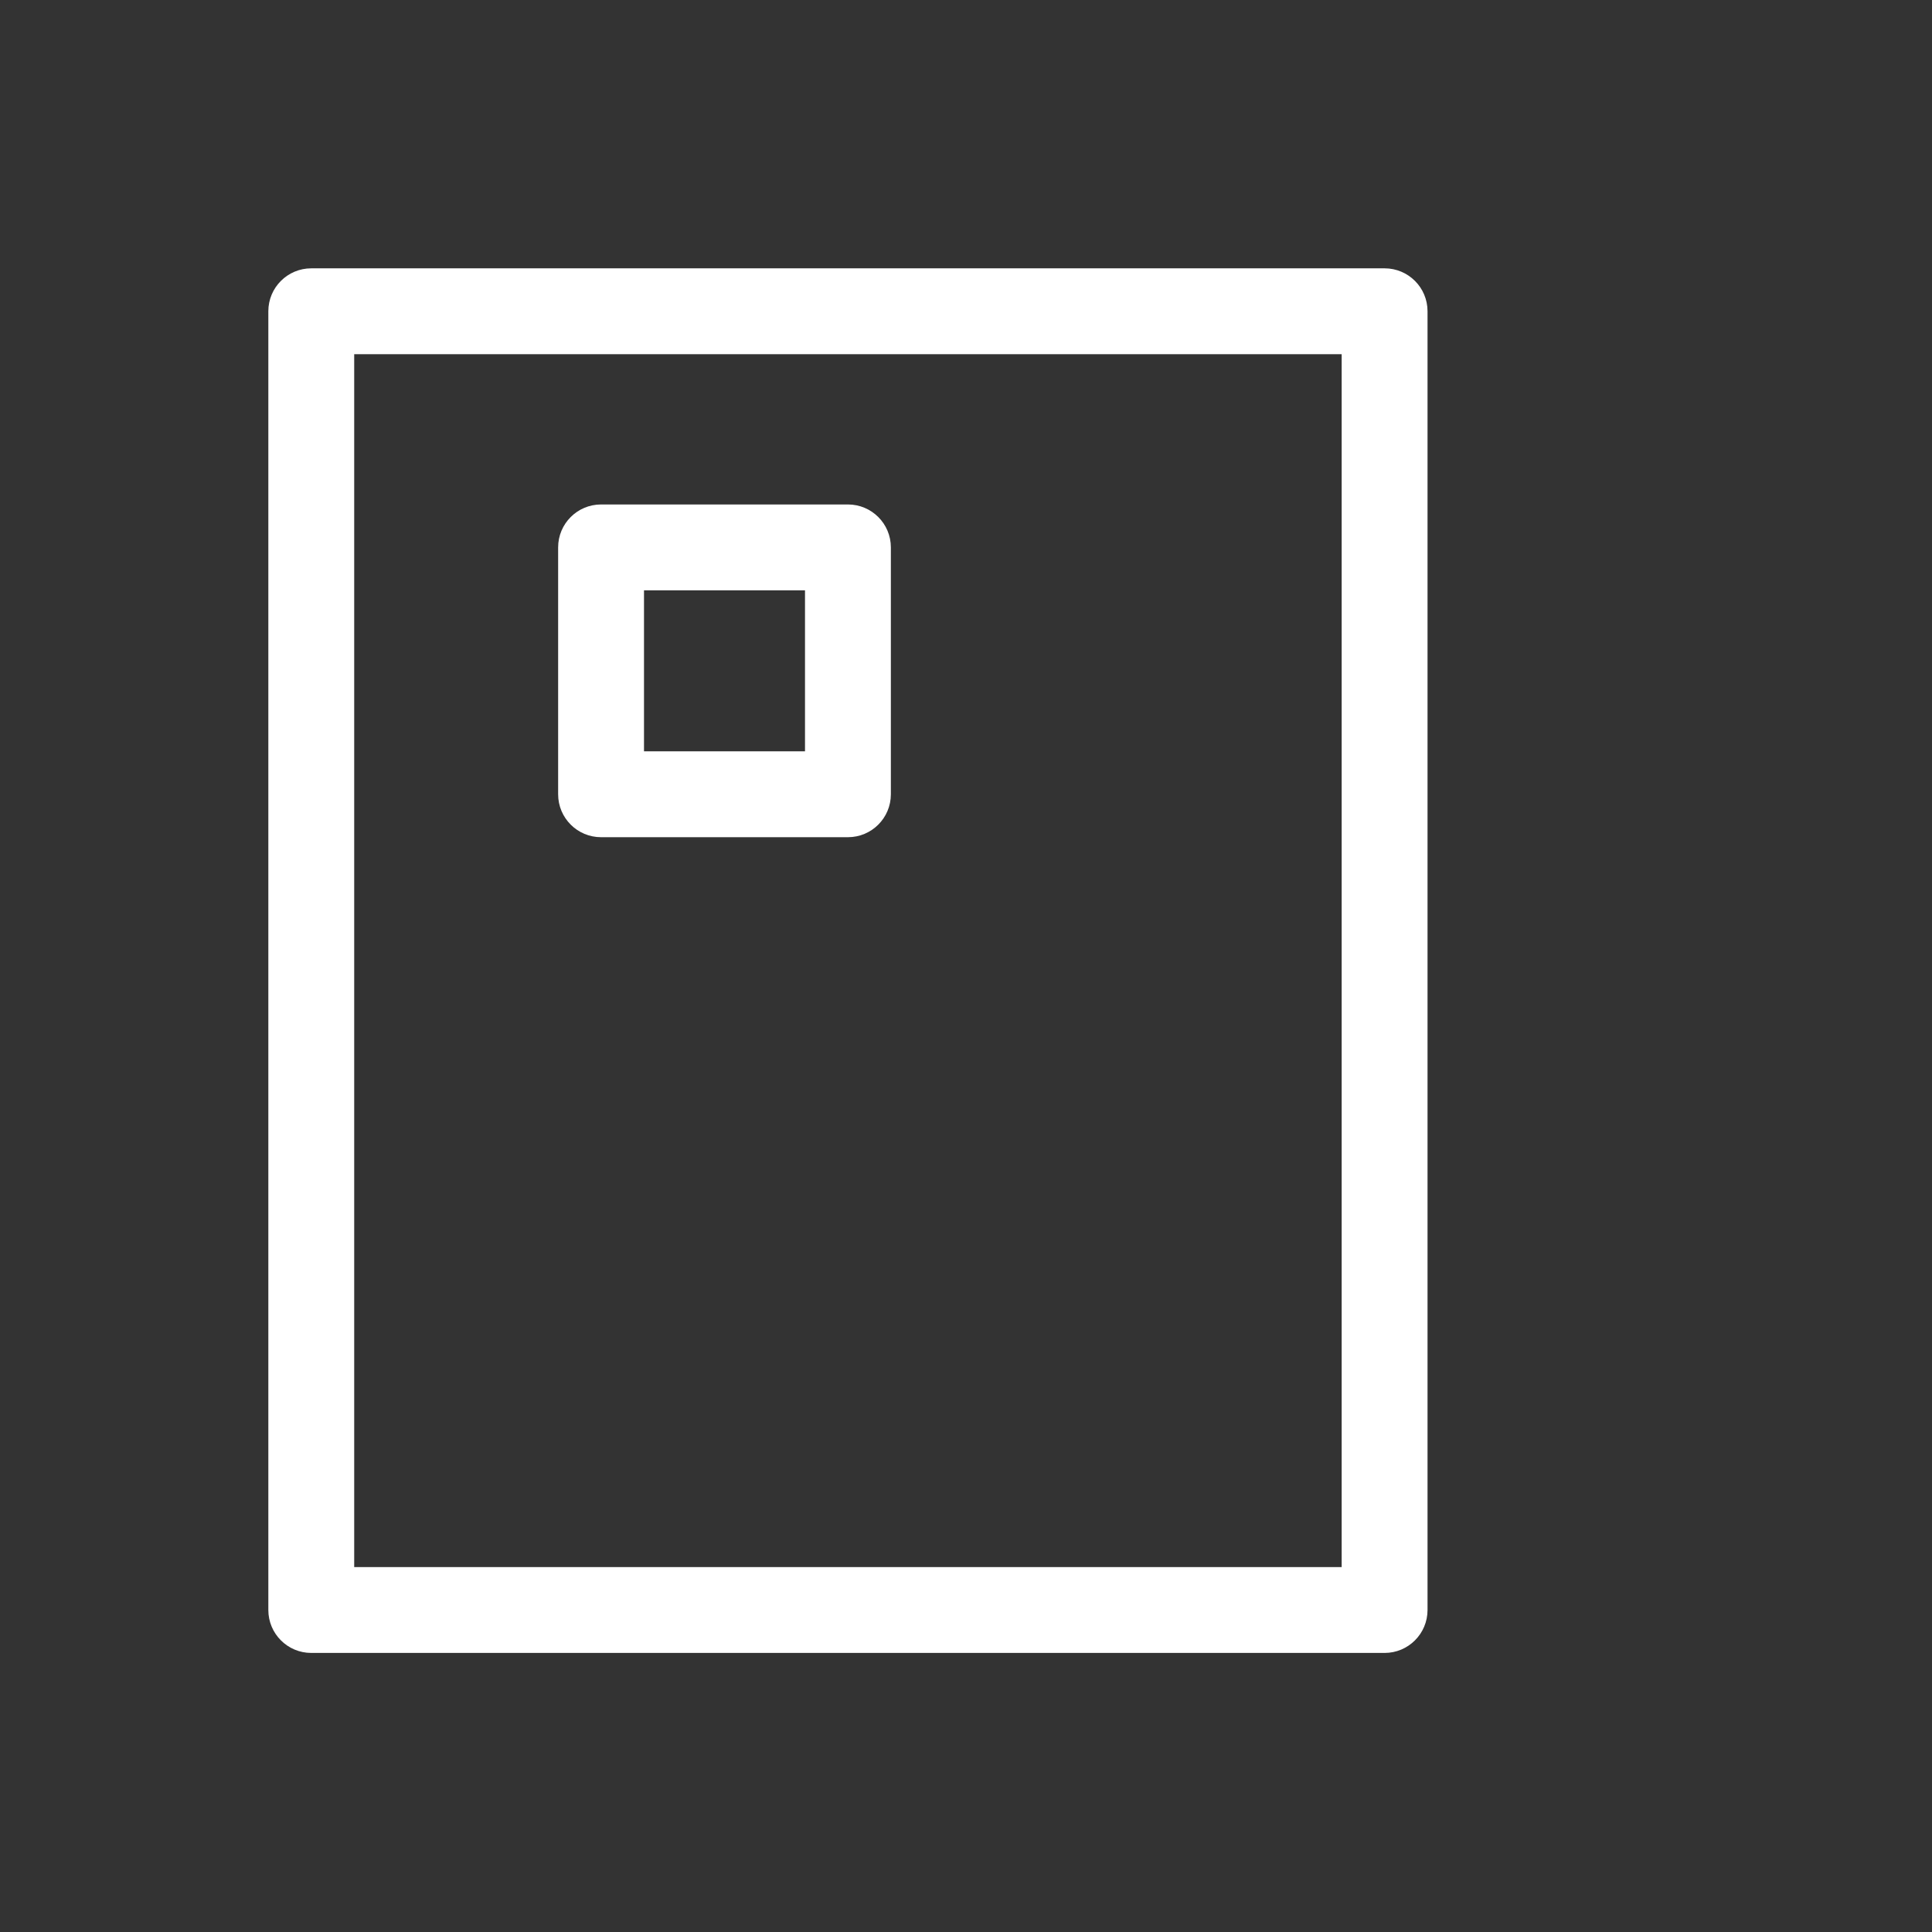 <svg xmlns="http://www.w3.org/2000/svg" width="16" height="16" fill="none" viewBox="-2 -2 18 18"><rect x="-2" y="-2" width="18" height="18" fill="#333333" stroke="none"/><path fill="#fff" fill-rule="evenodd" d="M0.5 0.9C0.5 0.679 0.679 0.5 0.9 0.5H10.9C11.121 0.5 11.3 0.679 11.3 0.9V13C11.3 13.221 11.121 13.4 10.9 13.4H0.9C0.679 13.4 0.5 13.221 0.5 13V0.9ZM1.3 1.3V12.6H10.5V1.3H1.3Z" clip-rule="evenodd"/><path fill="#fff" fill-rule="evenodd" d="M3.2 3.1C3.2 2.879 3.379 2.7 3.6 2.7H5.9C6.121 2.7 6.3 2.879 6.3 3.1V5.4C6.3 5.621 6.121 5.8 5.9 5.8H3.6C3.379 5.8 3.2 5.621 3.2 5.4V3.1ZM4 3.5V5H5.5V3.5H4Z" clip-rule="evenodd"/></svg>
